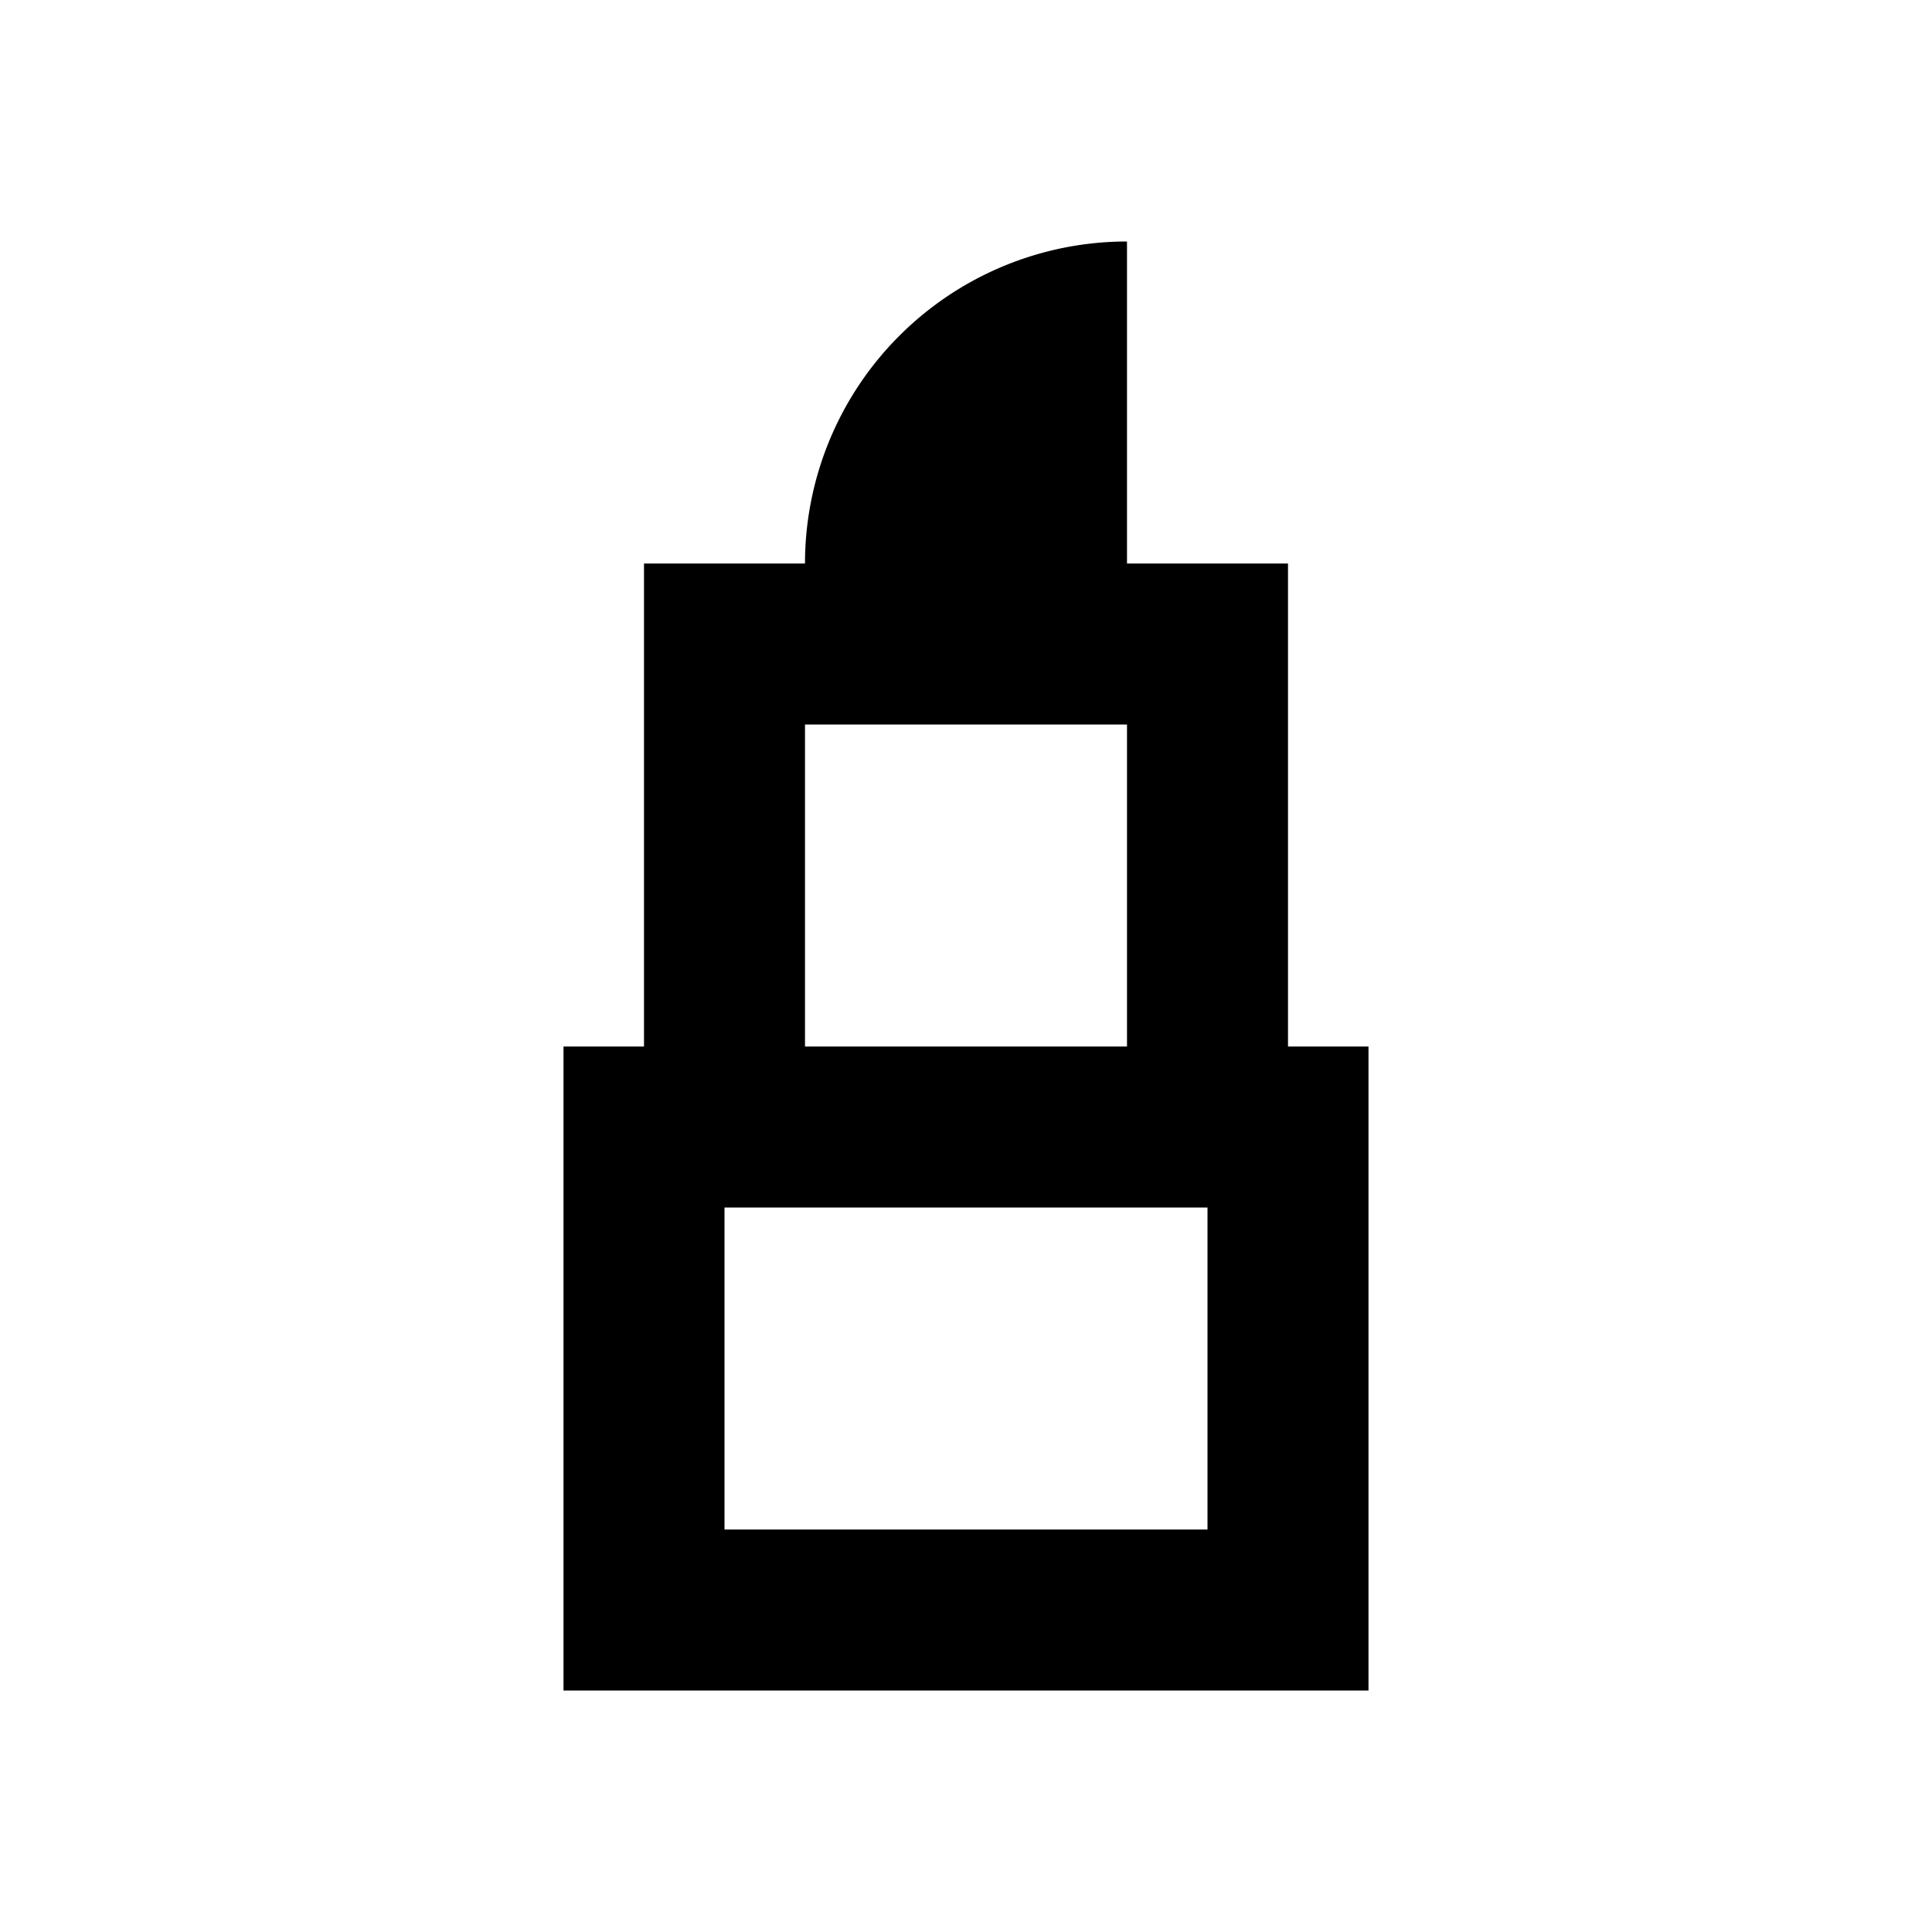 <svg xmlns="http://www.w3.org/2000/svg" viewBox="0 0 48 48"><path d="M32,26V14H28V6a8,8,0,0,0-8,8H16V26H14V42H34V26ZM20,18h8v8H20ZM30,38H18V30H30Z"/><rect width="48" height="48" style="fill:none"/></svg>